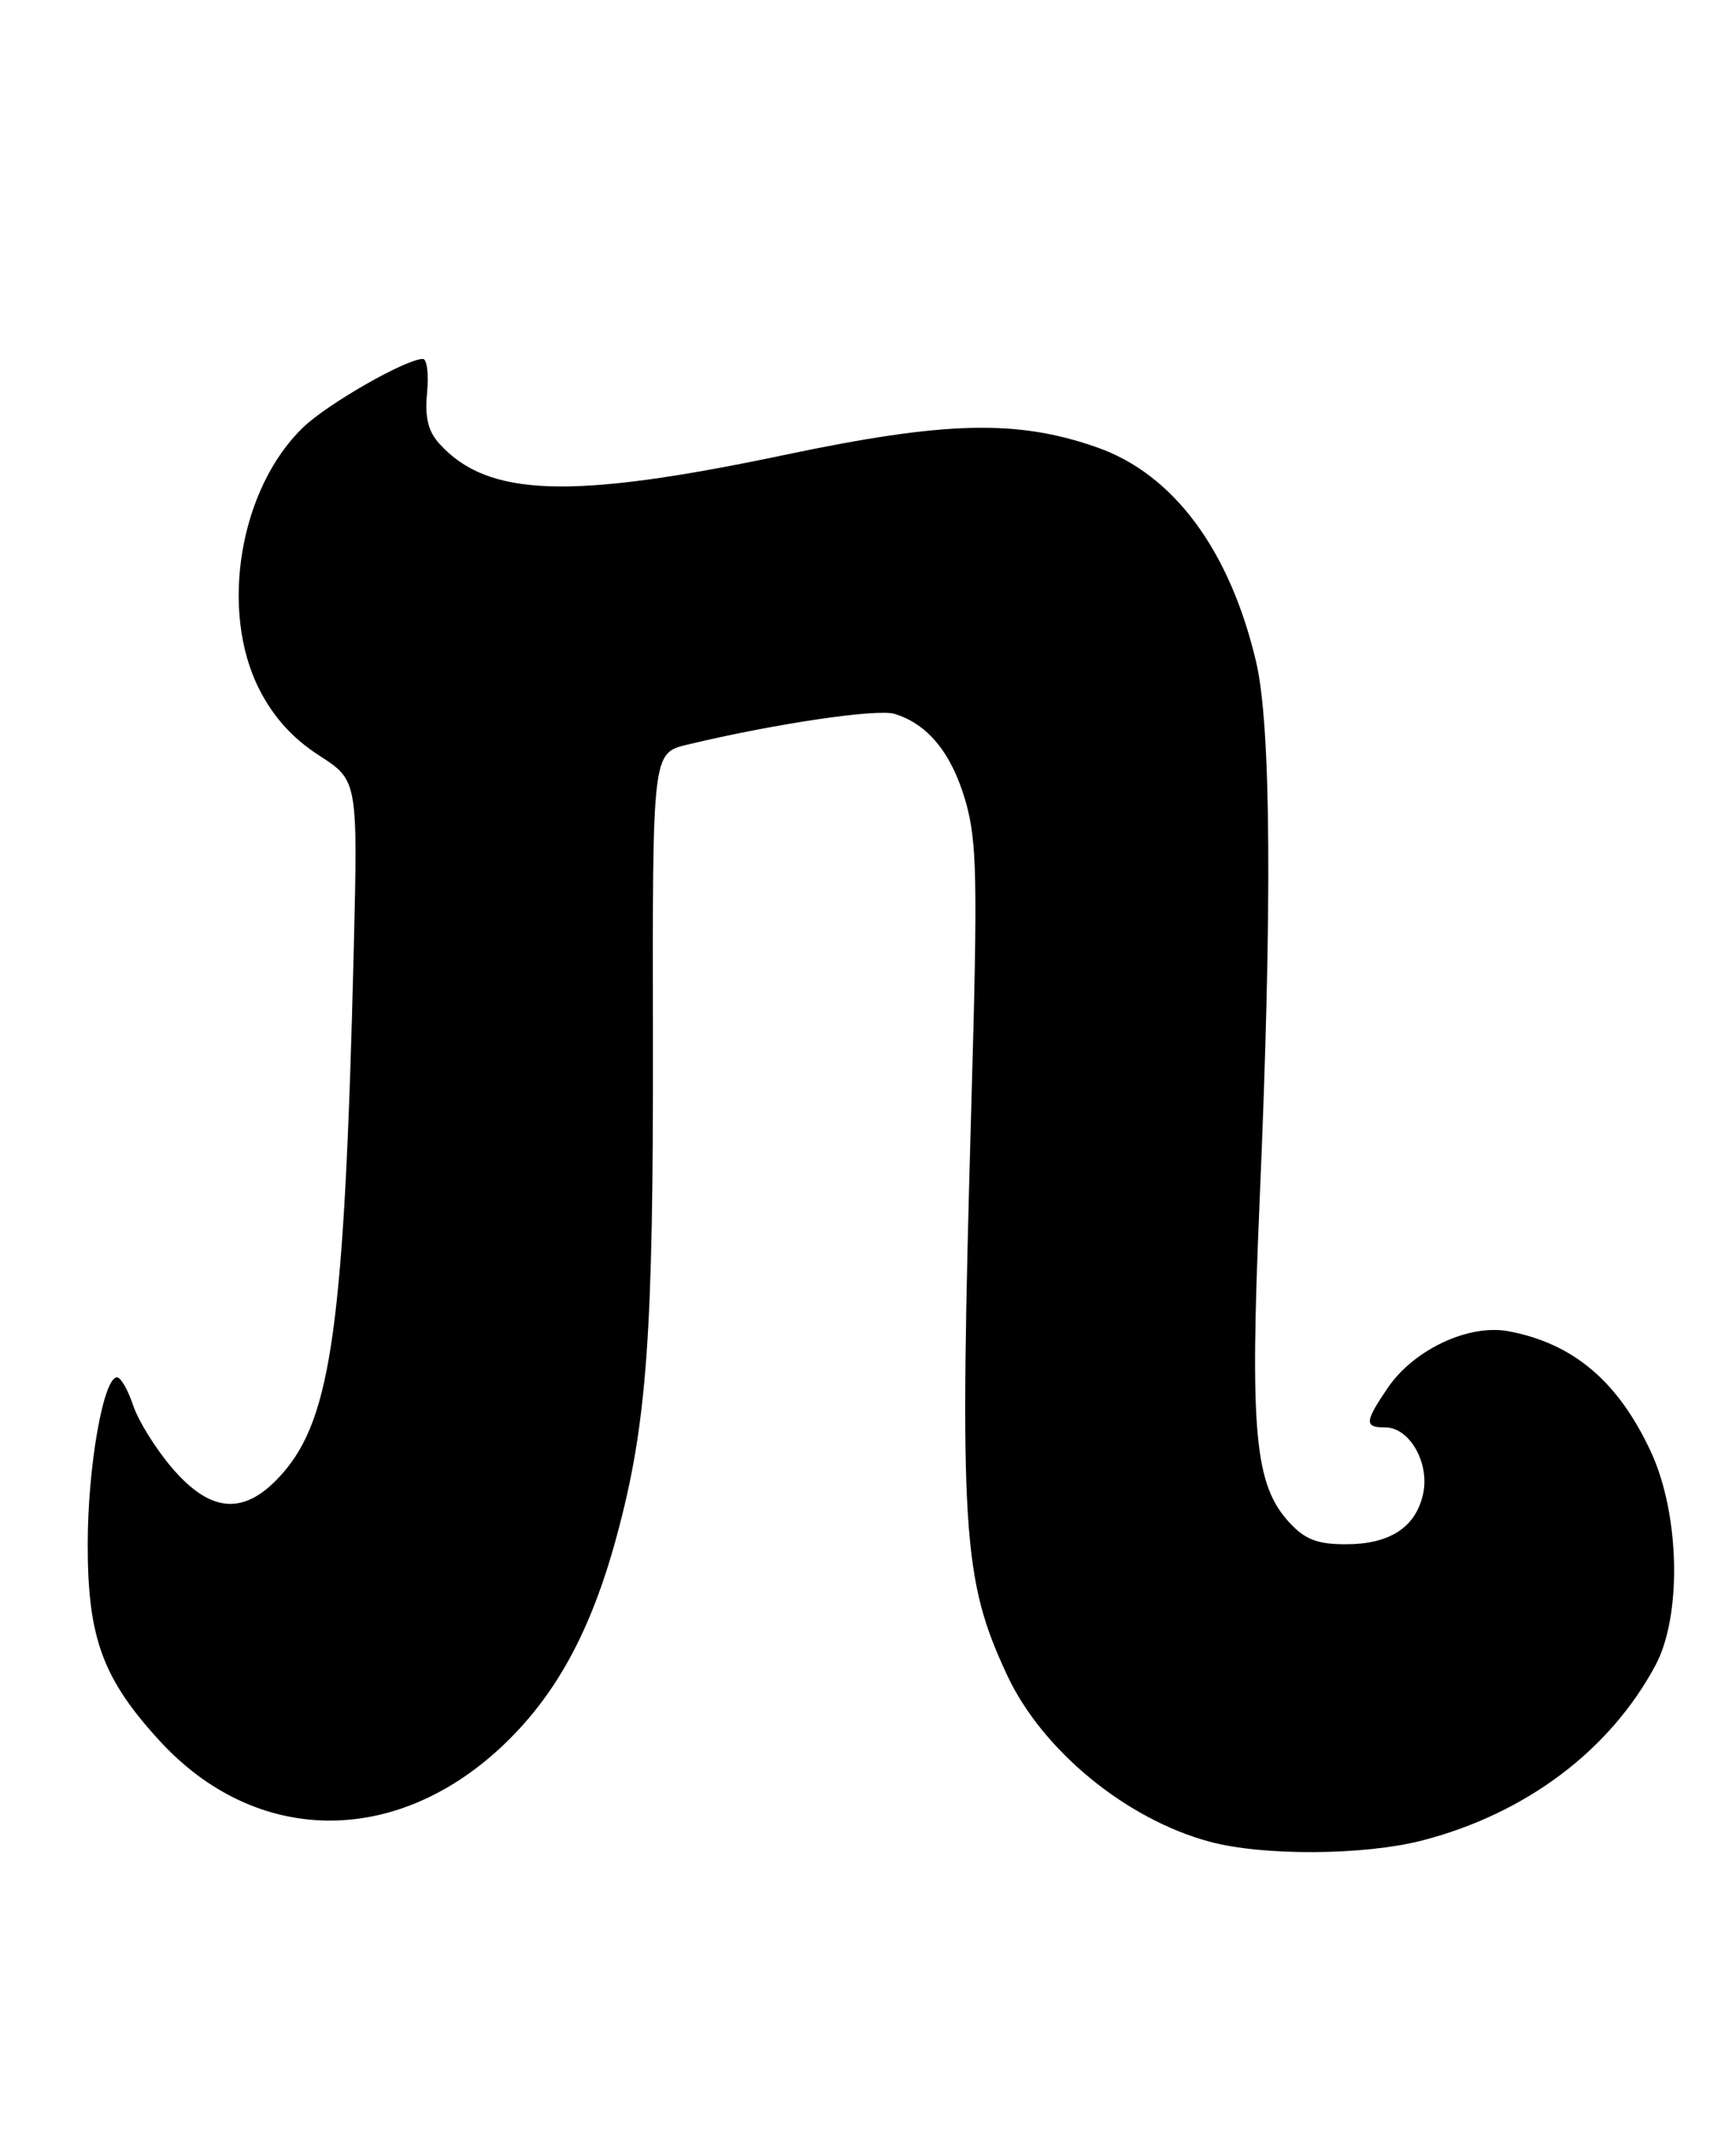 <?xml version="1.0" encoding="UTF-8" standalone="no"?>
<!DOCTYPE svg PUBLIC "-//W3C//DTD SVG 1.1//EN" "http://www.w3.org/Graphics/SVG/1.1/DTD/svg11.dtd" >
<svg xmlns="http://www.w3.org/2000/svg" xmlns:xlink="http://www.w3.org/1999/xlink" version="1.1" viewBox="0 0 208 256">
 <g >
 <path fill="currentColor"
d=" M 170.46 220.47 C 182.86 217.24 192.89 209.69 198.35 199.50 C 201.53 193.56 201.28 181.46 197.83 173.98 C 193.92 165.52 188.53 160.94 180.75 159.48 C 175.97 158.58 169.36 161.69 166.25 166.30 C 163.49 170.37 163.46 171.00 165.98 171.00 C 168.89 171.00 171.32 175.27 170.51 178.96 C 169.63 182.98 166.52 185.00 161.23 185.00 C 157.86 185.00 156.37 184.43 154.50 182.41 C 150.32 177.89 149.73 171.62 150.92 143.94 C 152.44 108.74 152.30 86.88 150.50 79.28 C 147.35 65.89 140.59 56.79 131.43 53.59 C 121.85 50.23 113.31 50.44 94.00 54.50 C 68.37 59.89 58.44 59.57 52.64 53.15 C 51.29 51.66 50.89 49.99 51.17 47.05 C 51.38 44.82 51.16 43.00 50.67 43.00 C 48.65 43.00 39.27 48.36 36.32 51.20 C 28.70 58.53 26.26 73.16 31.08 82.61 C 32.77 85.92 35.08 88.47 38.23 90.50 C 42.88 93.50 42.88 93.50 42.38 114.00 C 41.28 158.50 39.74 169.81 33.85 176.51 C 29.40 181.58 25.34 181.38 20.61 175.85 C 18.66 173.57 16.56 170.20 15.95 168.35 C 15.34 166.51 14.47 165.00 14.02 165.00 C 12.39 165.00 10.51 175.70 10.51 185.00 C 10.50 196.20 12.30 201.11 19.16 208.58 C 30.53 220.96 47.08 221.30 59.92 209.42 C 66.50 203.32 70.78 195.54 73.90 184.00 C 77.52 170.61 78.29 160.00 78.23 124.36 C 78.17 90.21 78.17 90.21 82.34 89.21 C 92.75 86.71 105.06 84.88 107.18 85.52 C 111.17 86.74 114.00 90.20 115.67 95.92 C 117.07 100.77 117.16 105.21 116.38 132.47 C 114.93 183.47 115.29 189.13 120.66 200.66 C 124.85 209.66 134.90 217.93 144.93 220.63 C 151.34 222.36 163.50 222.28 170.46 220.47 Z "/>
</g>
</svg>
